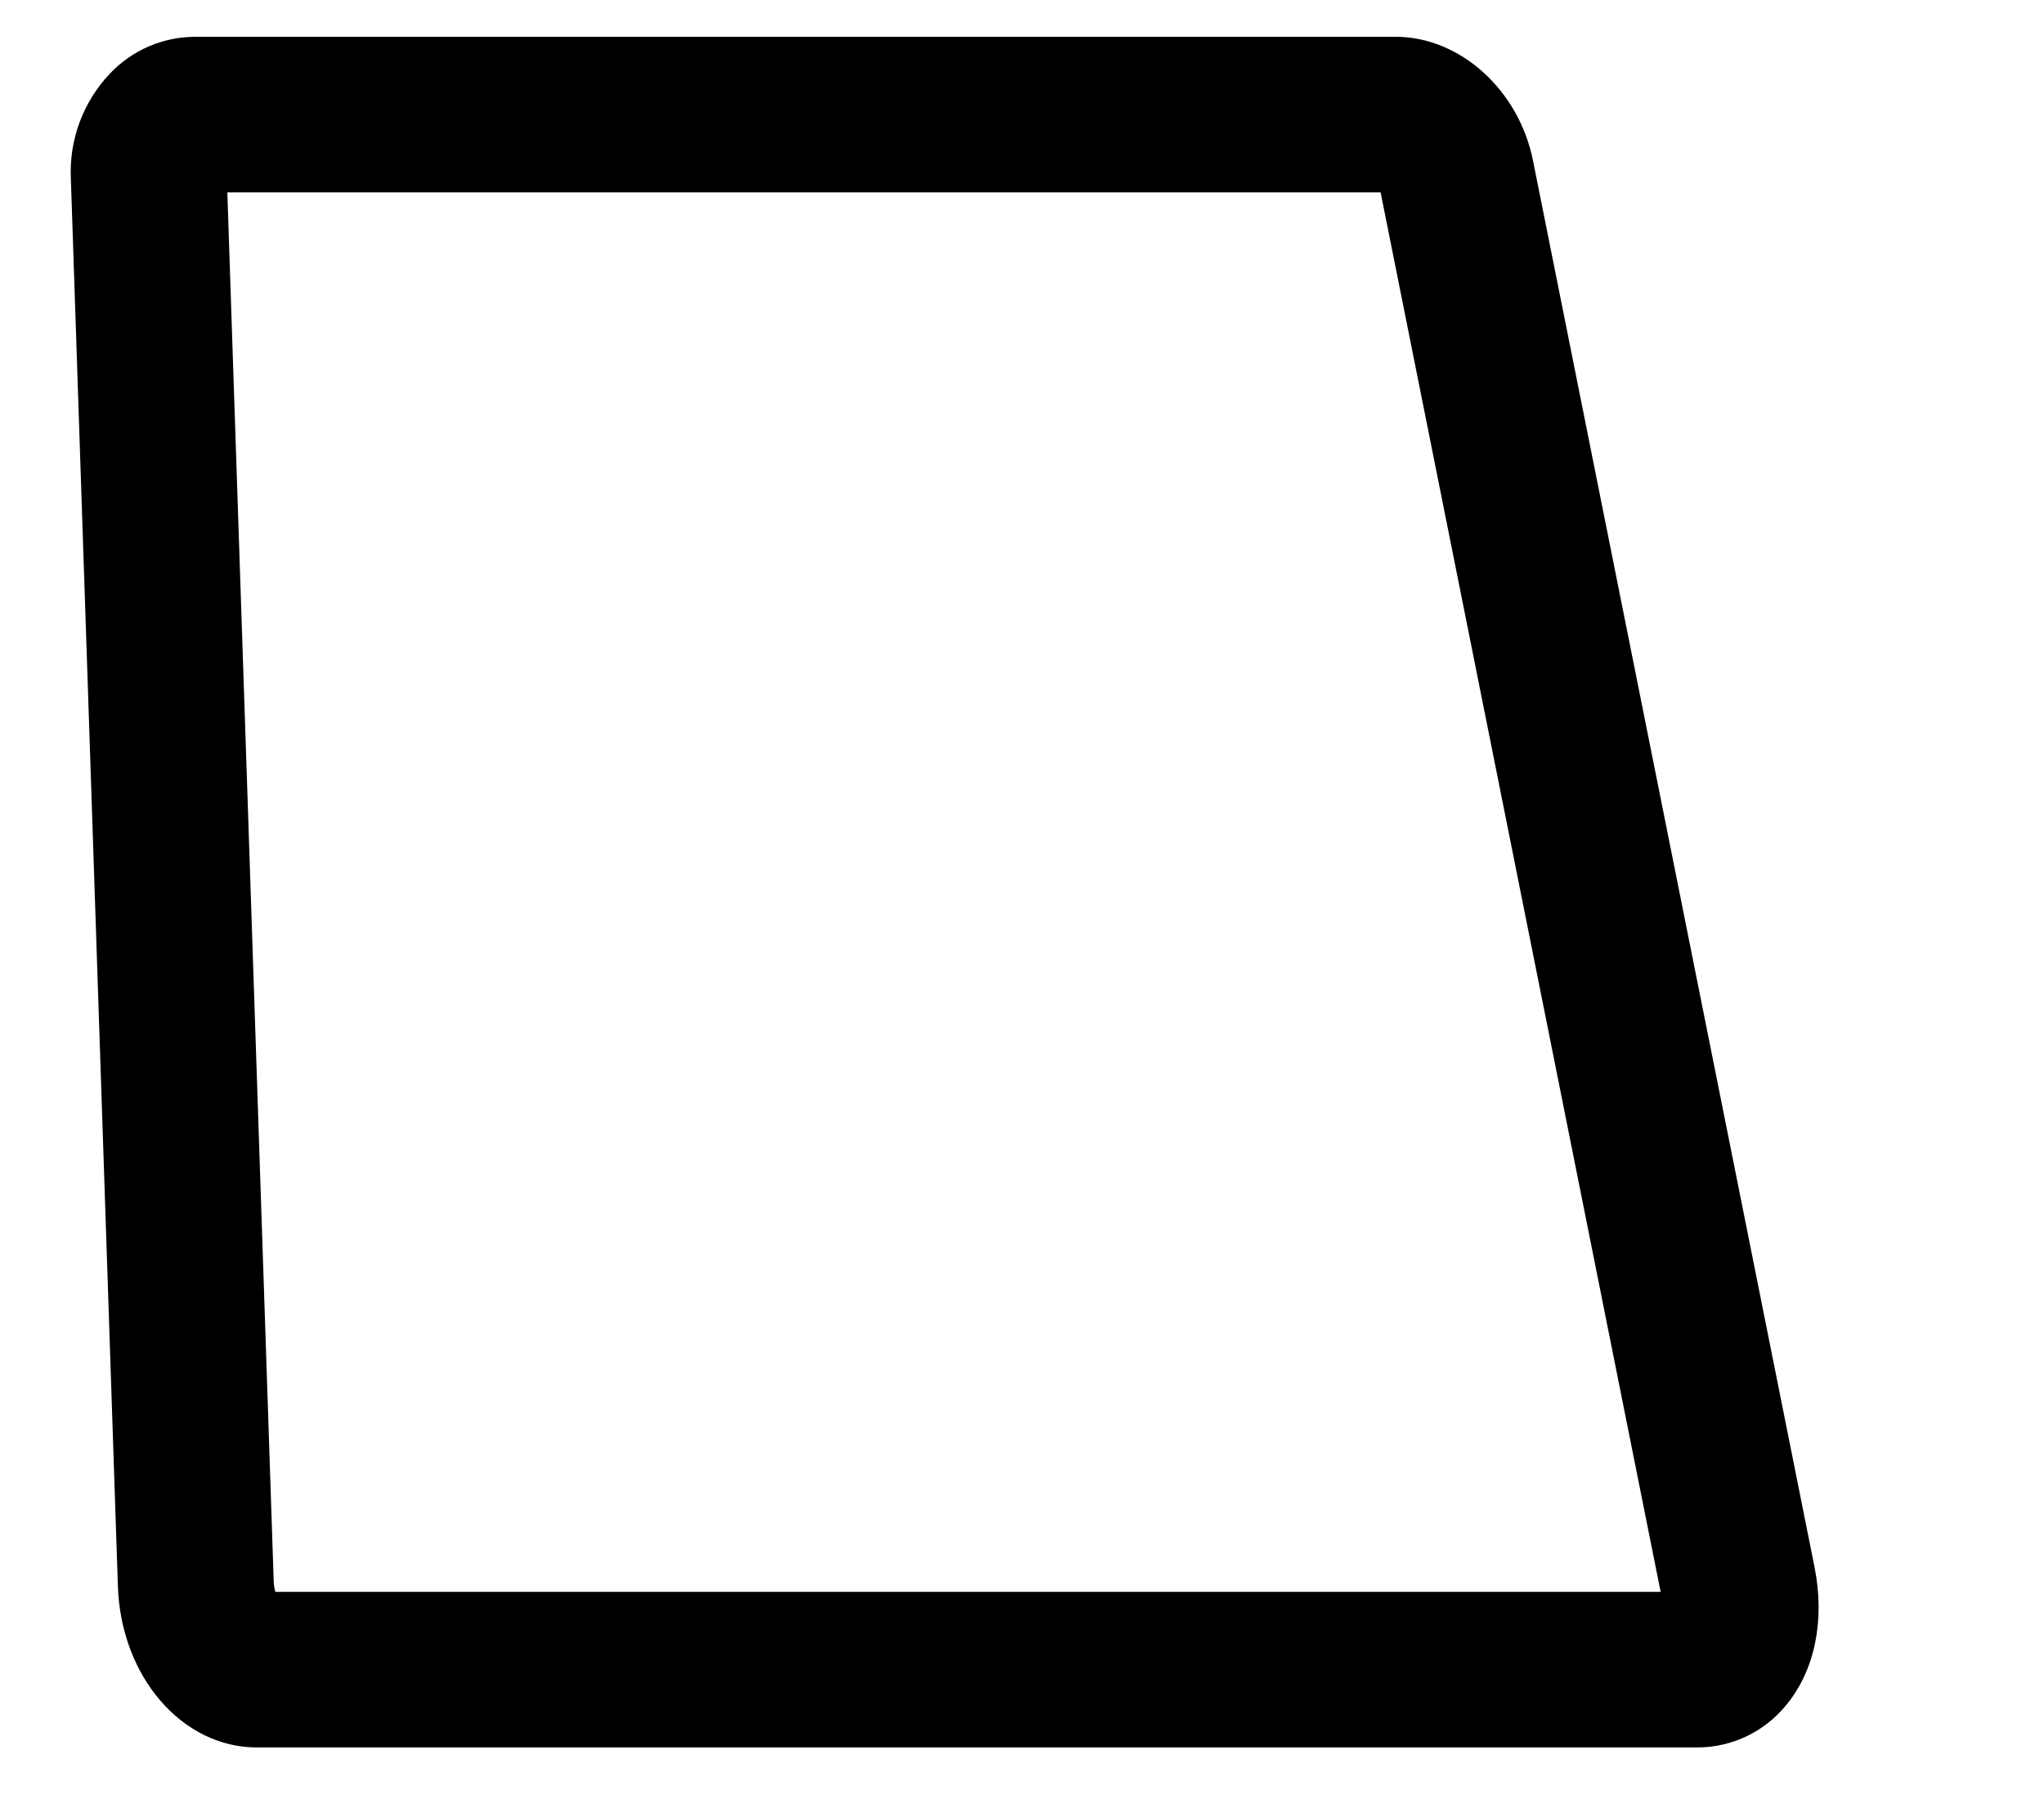 ﻿<?xml version="1.0" encoding="utf-8"?>
<svg version="1.1" xmlns:xlink="http://www.w3.org/1999/xlink" width="9px" height="8px" xmlns="http://www.w3.org/2000/svg">
  <g transform="matrix(1 0 0 1 -205 -244 )">
    <path d="M 7.866 7.505  C 7.77 7.624  7.626 7.693  7.473 7.693  L 1.131 7.693  C 0.801 7.693  0.531 7.38  0.519 6.98  L 0.312 0.786  C 0.304 0.615  0.366 0.449  0.483 0.325  C 0.581 0.221  0.717 0.162  0.86 0.162  L 6.146 0.162  C 6.428 0.162  6.688 0.396  6.75 0.707  L 7.99 6.901  C 8.036 7.133  7.991 7.353  7.866 7.505  Z M 1.205 6.957  C 1.205 6.974  1.208 6.991  1.212 7.008  L 7.312 7.008  L 6.079 0.847  L 1.001 0.847  L 1.205 6.957  Z " fill-rule="nonzero" fill="#000000" stroke="none" transform="matrix(1 0 0 1 205 244 )" />
  </g>
</svg>